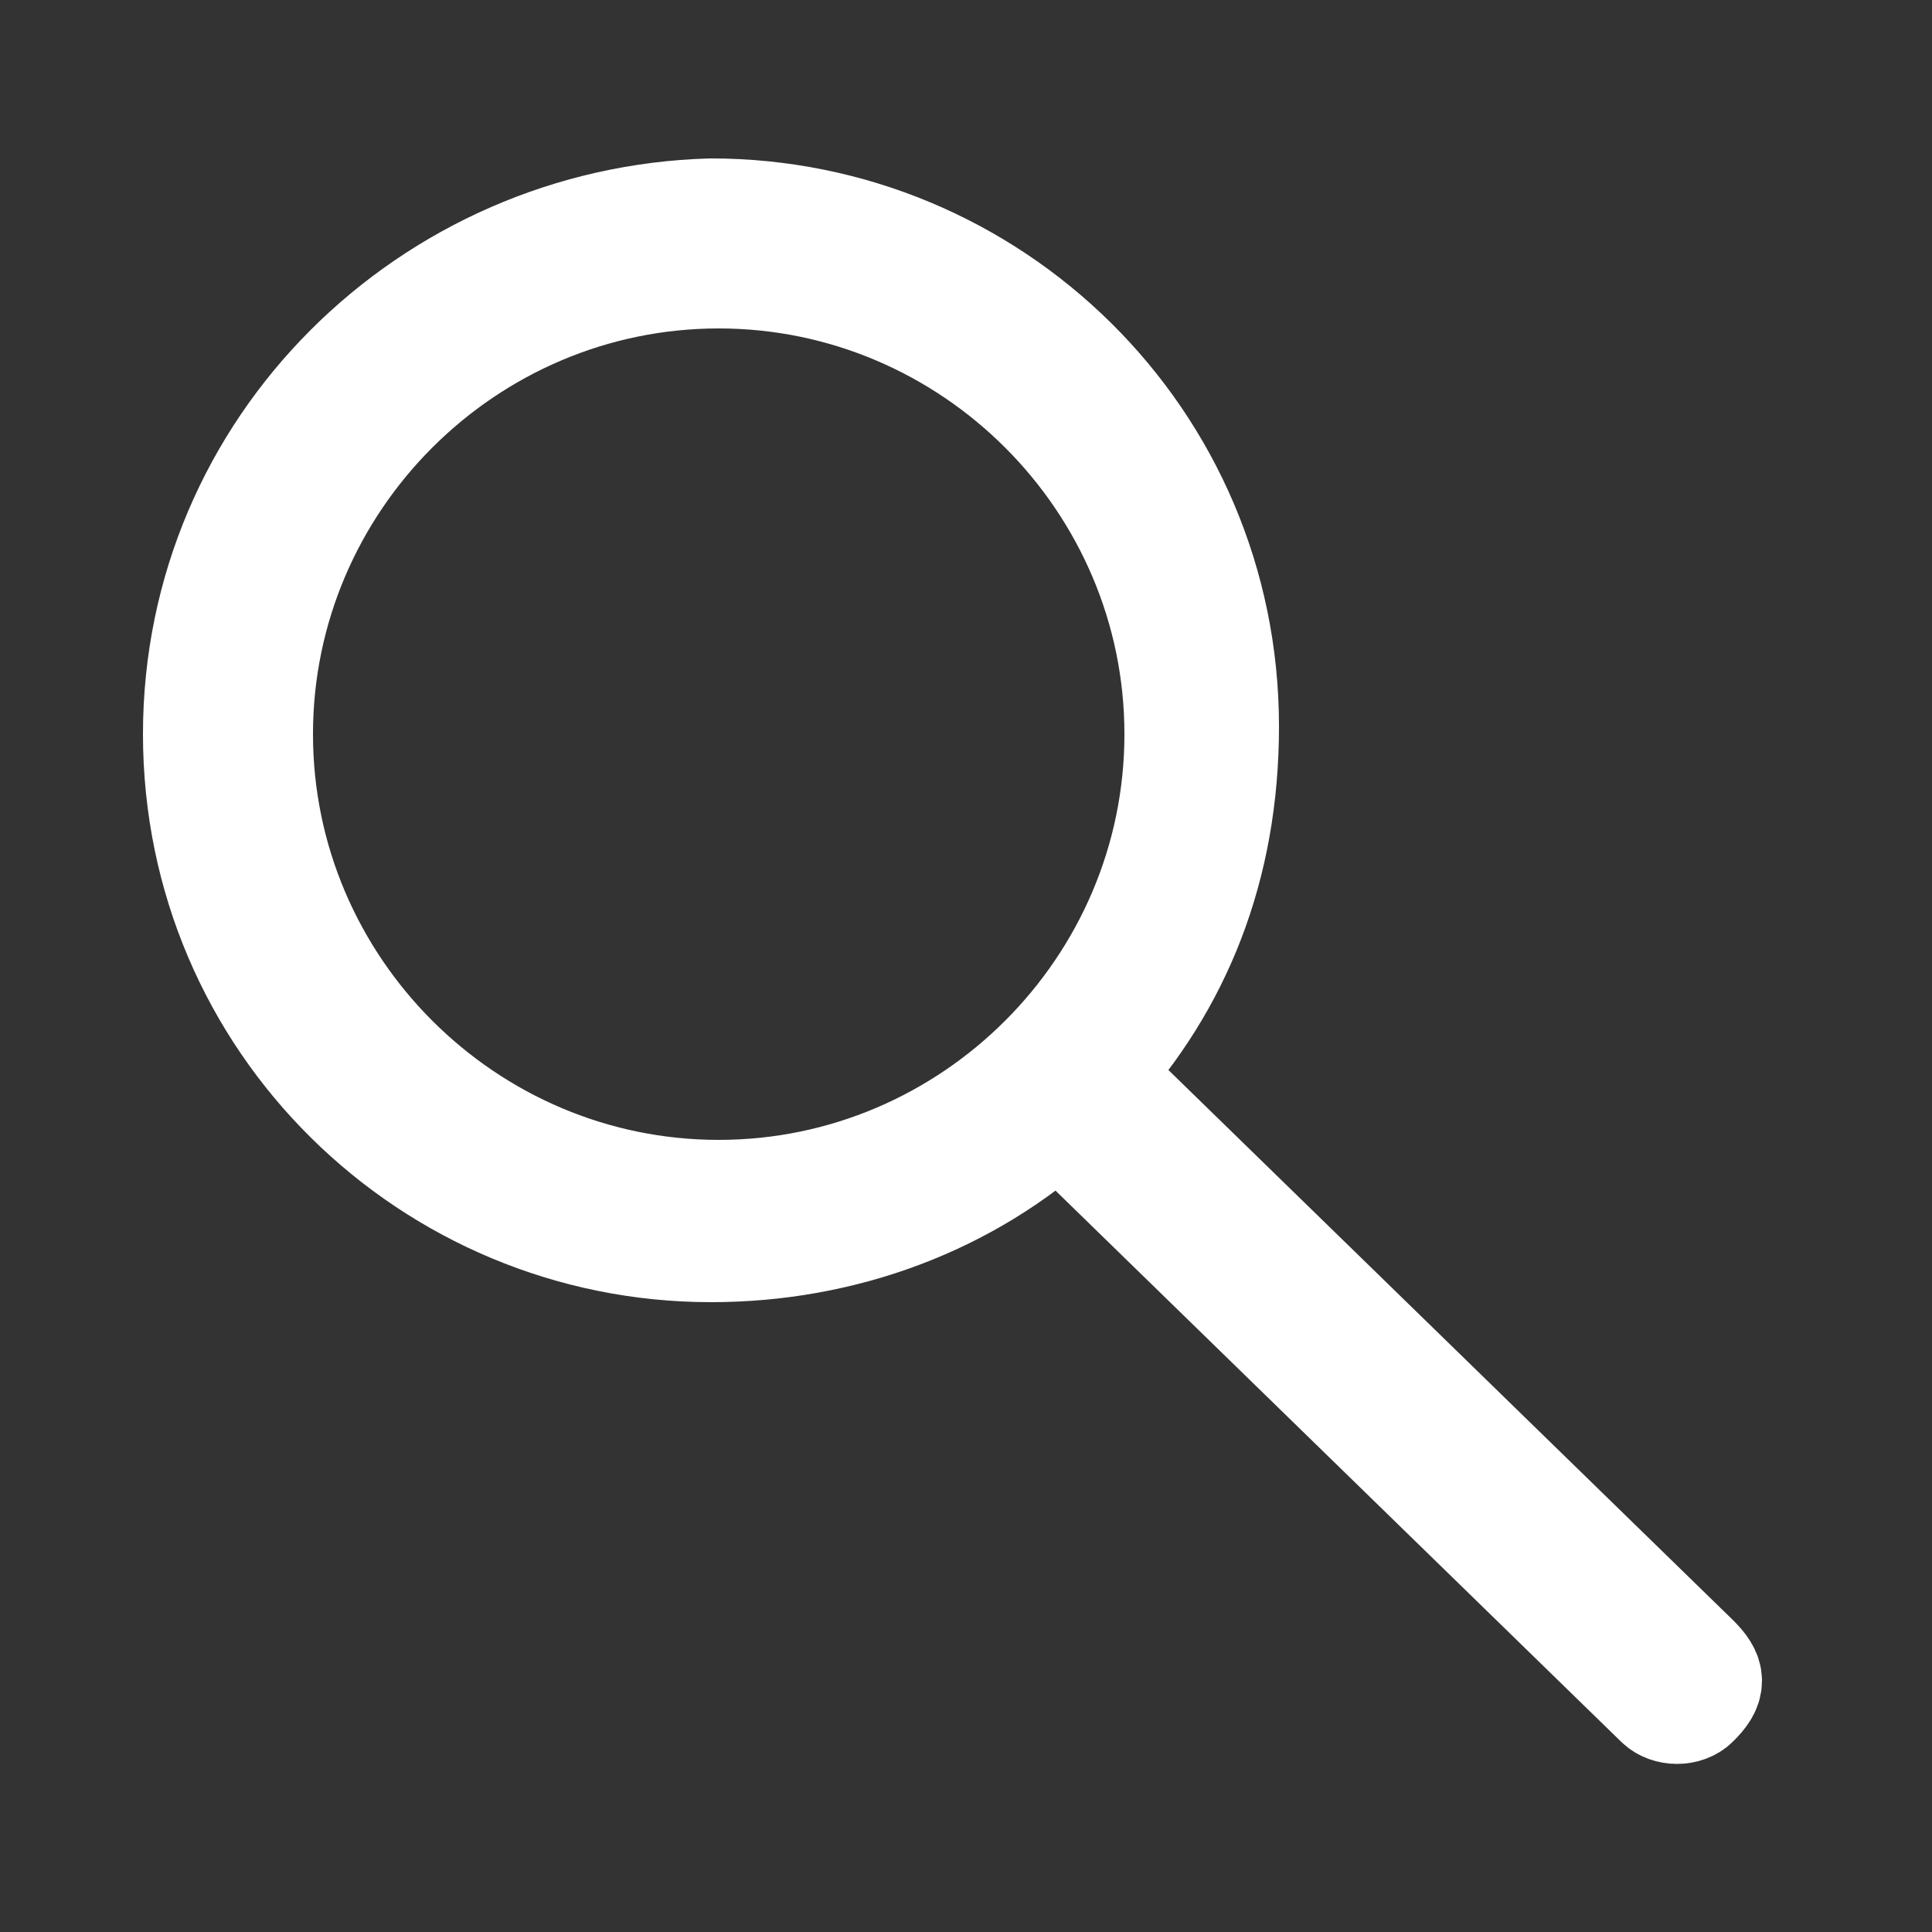 <?xml version="1.0" encoding="utf-8"?>
<!-- Generator: Adobe Illustrator 19.2.0, SVG Export Plug-In . SVG Version: 6.00 Build 0)  -->
<svg version="1.1" id="Layer_1" xmlns="http://www.w3.org/2000/svg" xmlns:xlink="http://www.w3.org/1999/xlink" x="0px" y="0px"
	 width="25px" height="25px" viewBox="0 0 25 25" style="enable-background:new 0 0 25 25;" xml:space="preserve">
<rect x="0" y="0" width="25" height="25" fill="#333333" stroke="none"/>
<style type="text/css">
	.st0{fill:#FFFFFF;stroke:#FFFFFF;stroke-width:1.5;stroke-miterlimit:10;}
</style>
<path class="st0" d="M21.9,21.5l-7.8-7.6c1.1-1.2,1.7-2.7,1.7-4.5c0-3.7-3-6.6-6.6-6.6c-3.6,0.1-6.6,3-6.6,6.7s3,6.6,6.6,6.6
	c1.7,0,3.3-0.6,4.5-1.7l7.8,7.6c0.1,0.1,0.3,0.1,0.4,0C22.1,21.8,22.1,21.7,21.9,21.5z M9.3,15.5c-3.3,0-6-2.7-6-6s2.7-6,6-6
	s6,2.7,6,6S12.6,15.5,9.3,15.5z"/>
</svg>
